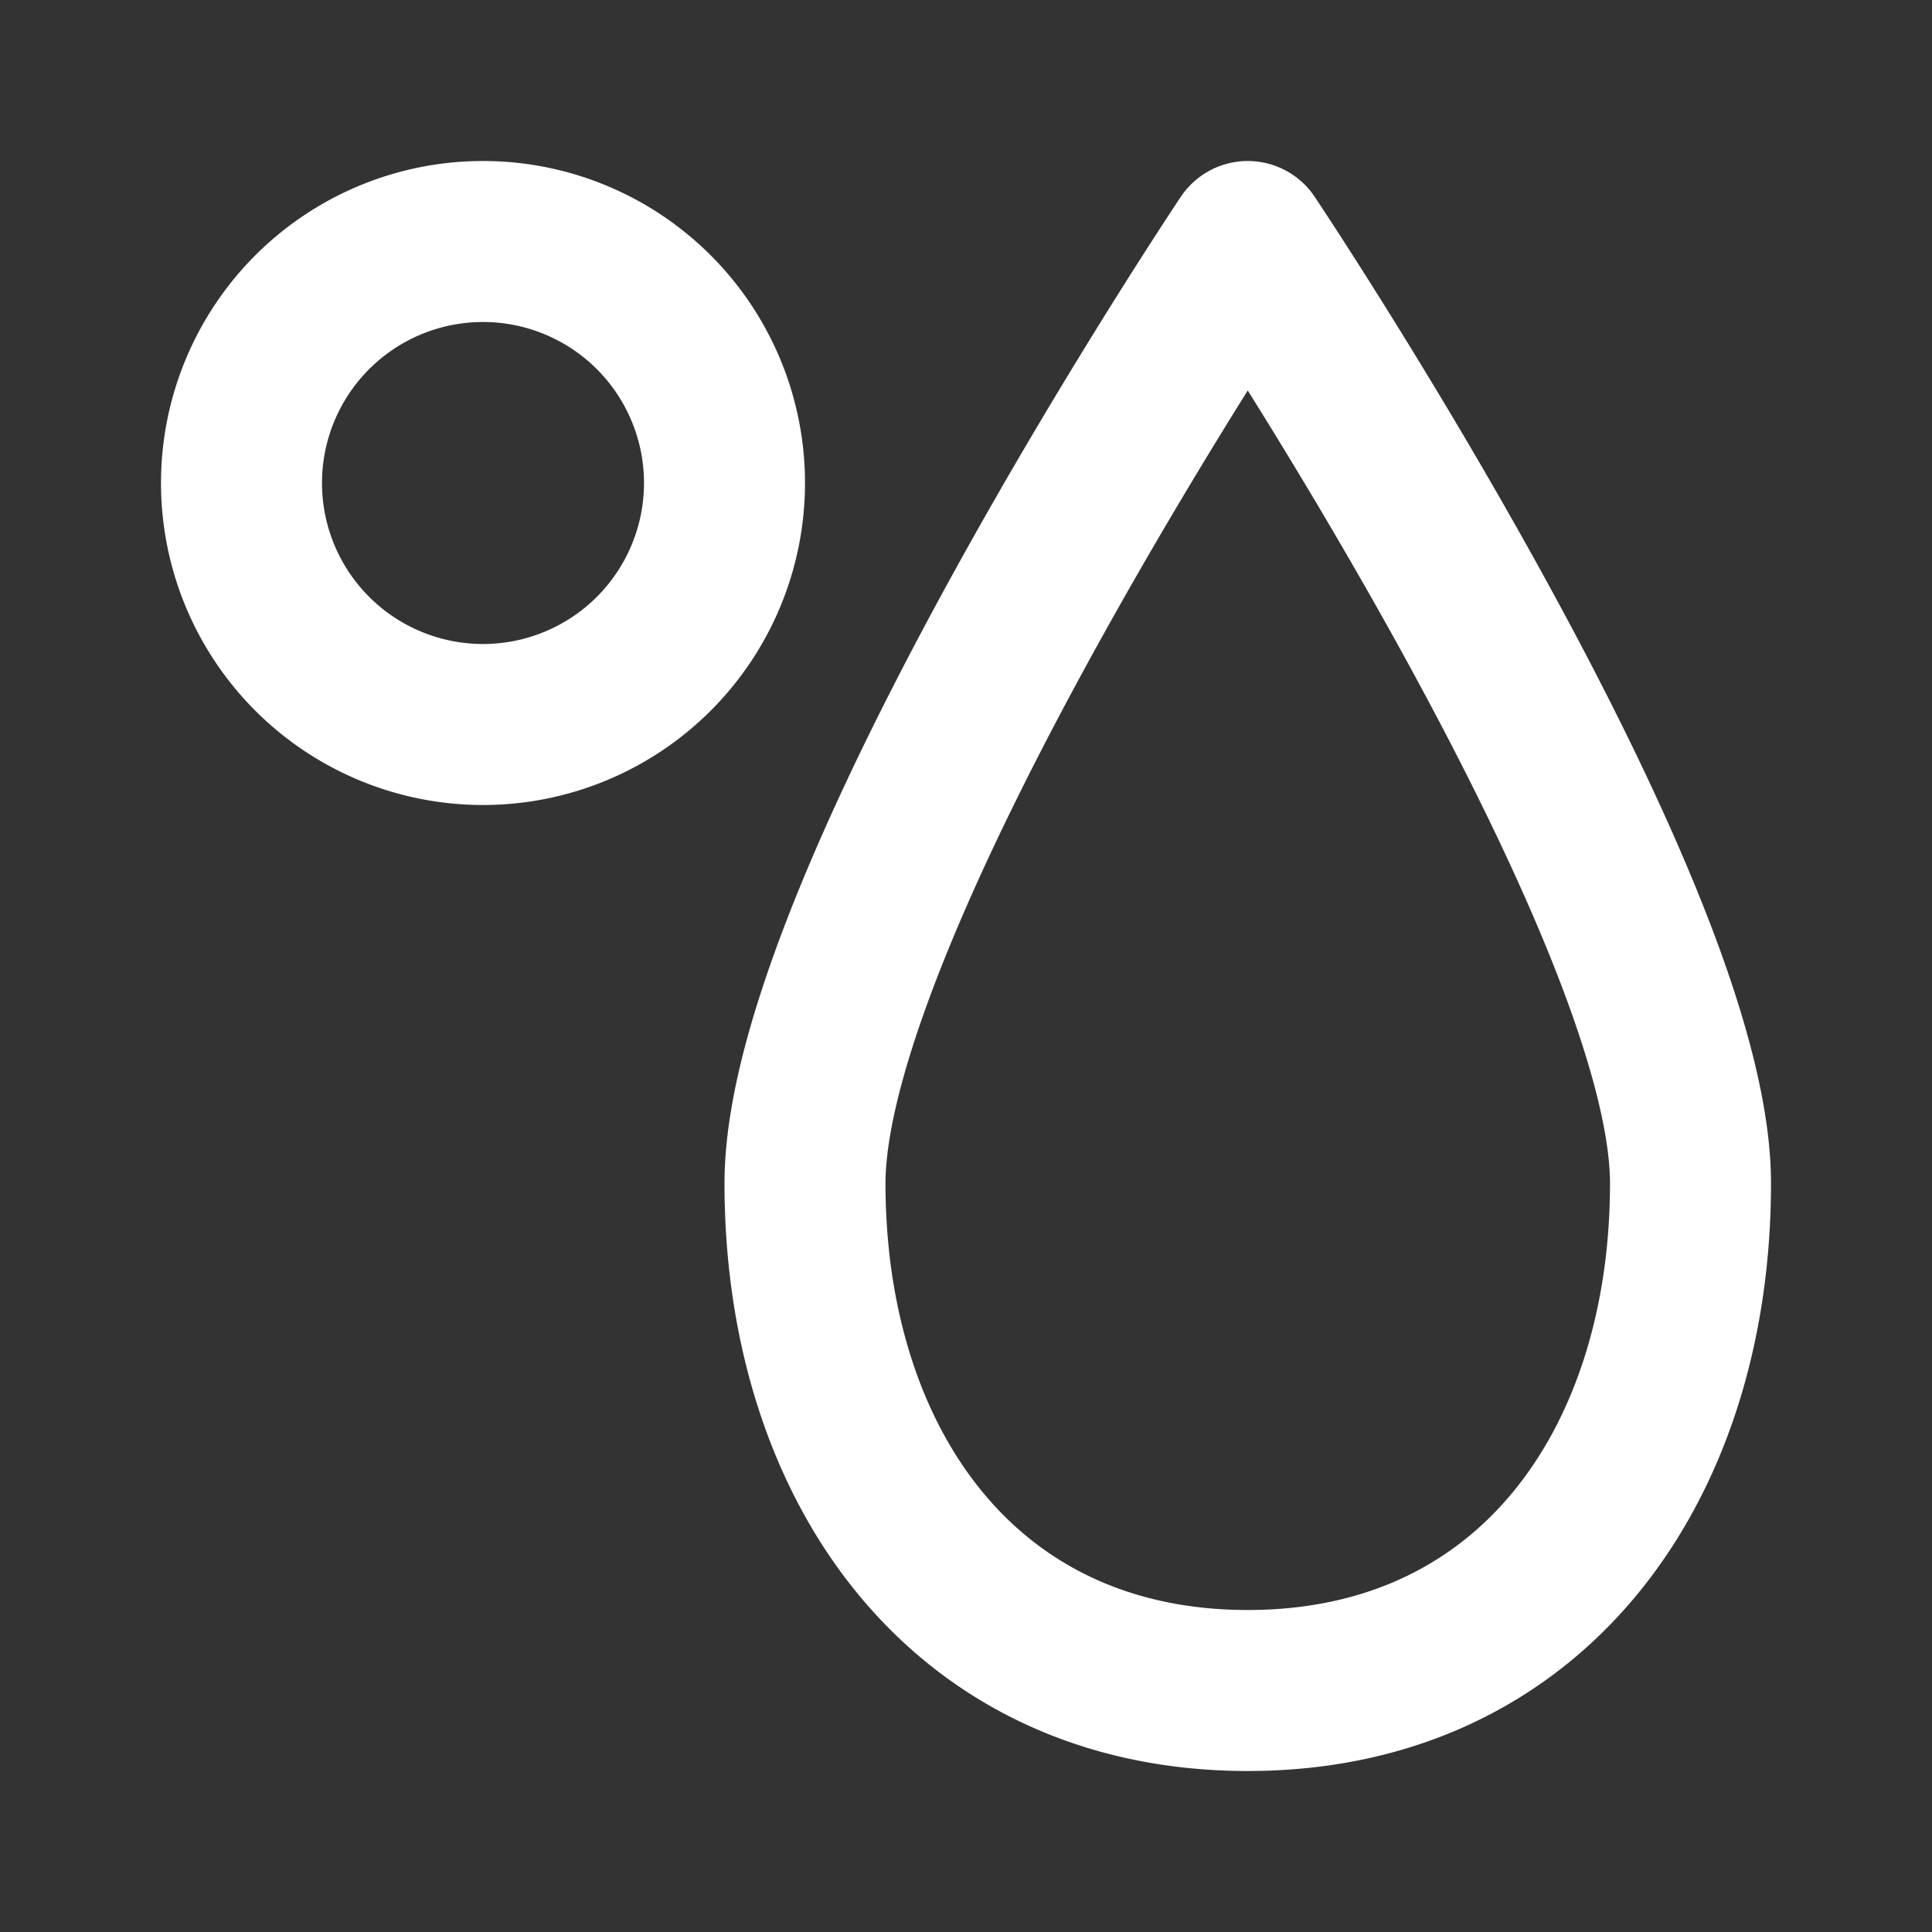 <svg width="800" height="800" viewBox="0 0 24 24" fill="none" xmlns="http://www.w3.org/2000/svg">
<rect x="0" y="0" width="24" height="24" fill="#333333" stroke="none"/>
<path d="M21 14.7c0 3.48-1.956 6.3-5.5 6.3S10 18.18 10 14.7 15.5 3 15.5 3 21 11.22 21 14.7ZM9 6a3 3 0 1 1-6 0 3 3 0 0 1 6 0Z" stroke="#FFF" stroke-width="2" stroke-linecap="round" stroke-linejoin="round"/>
</svg>